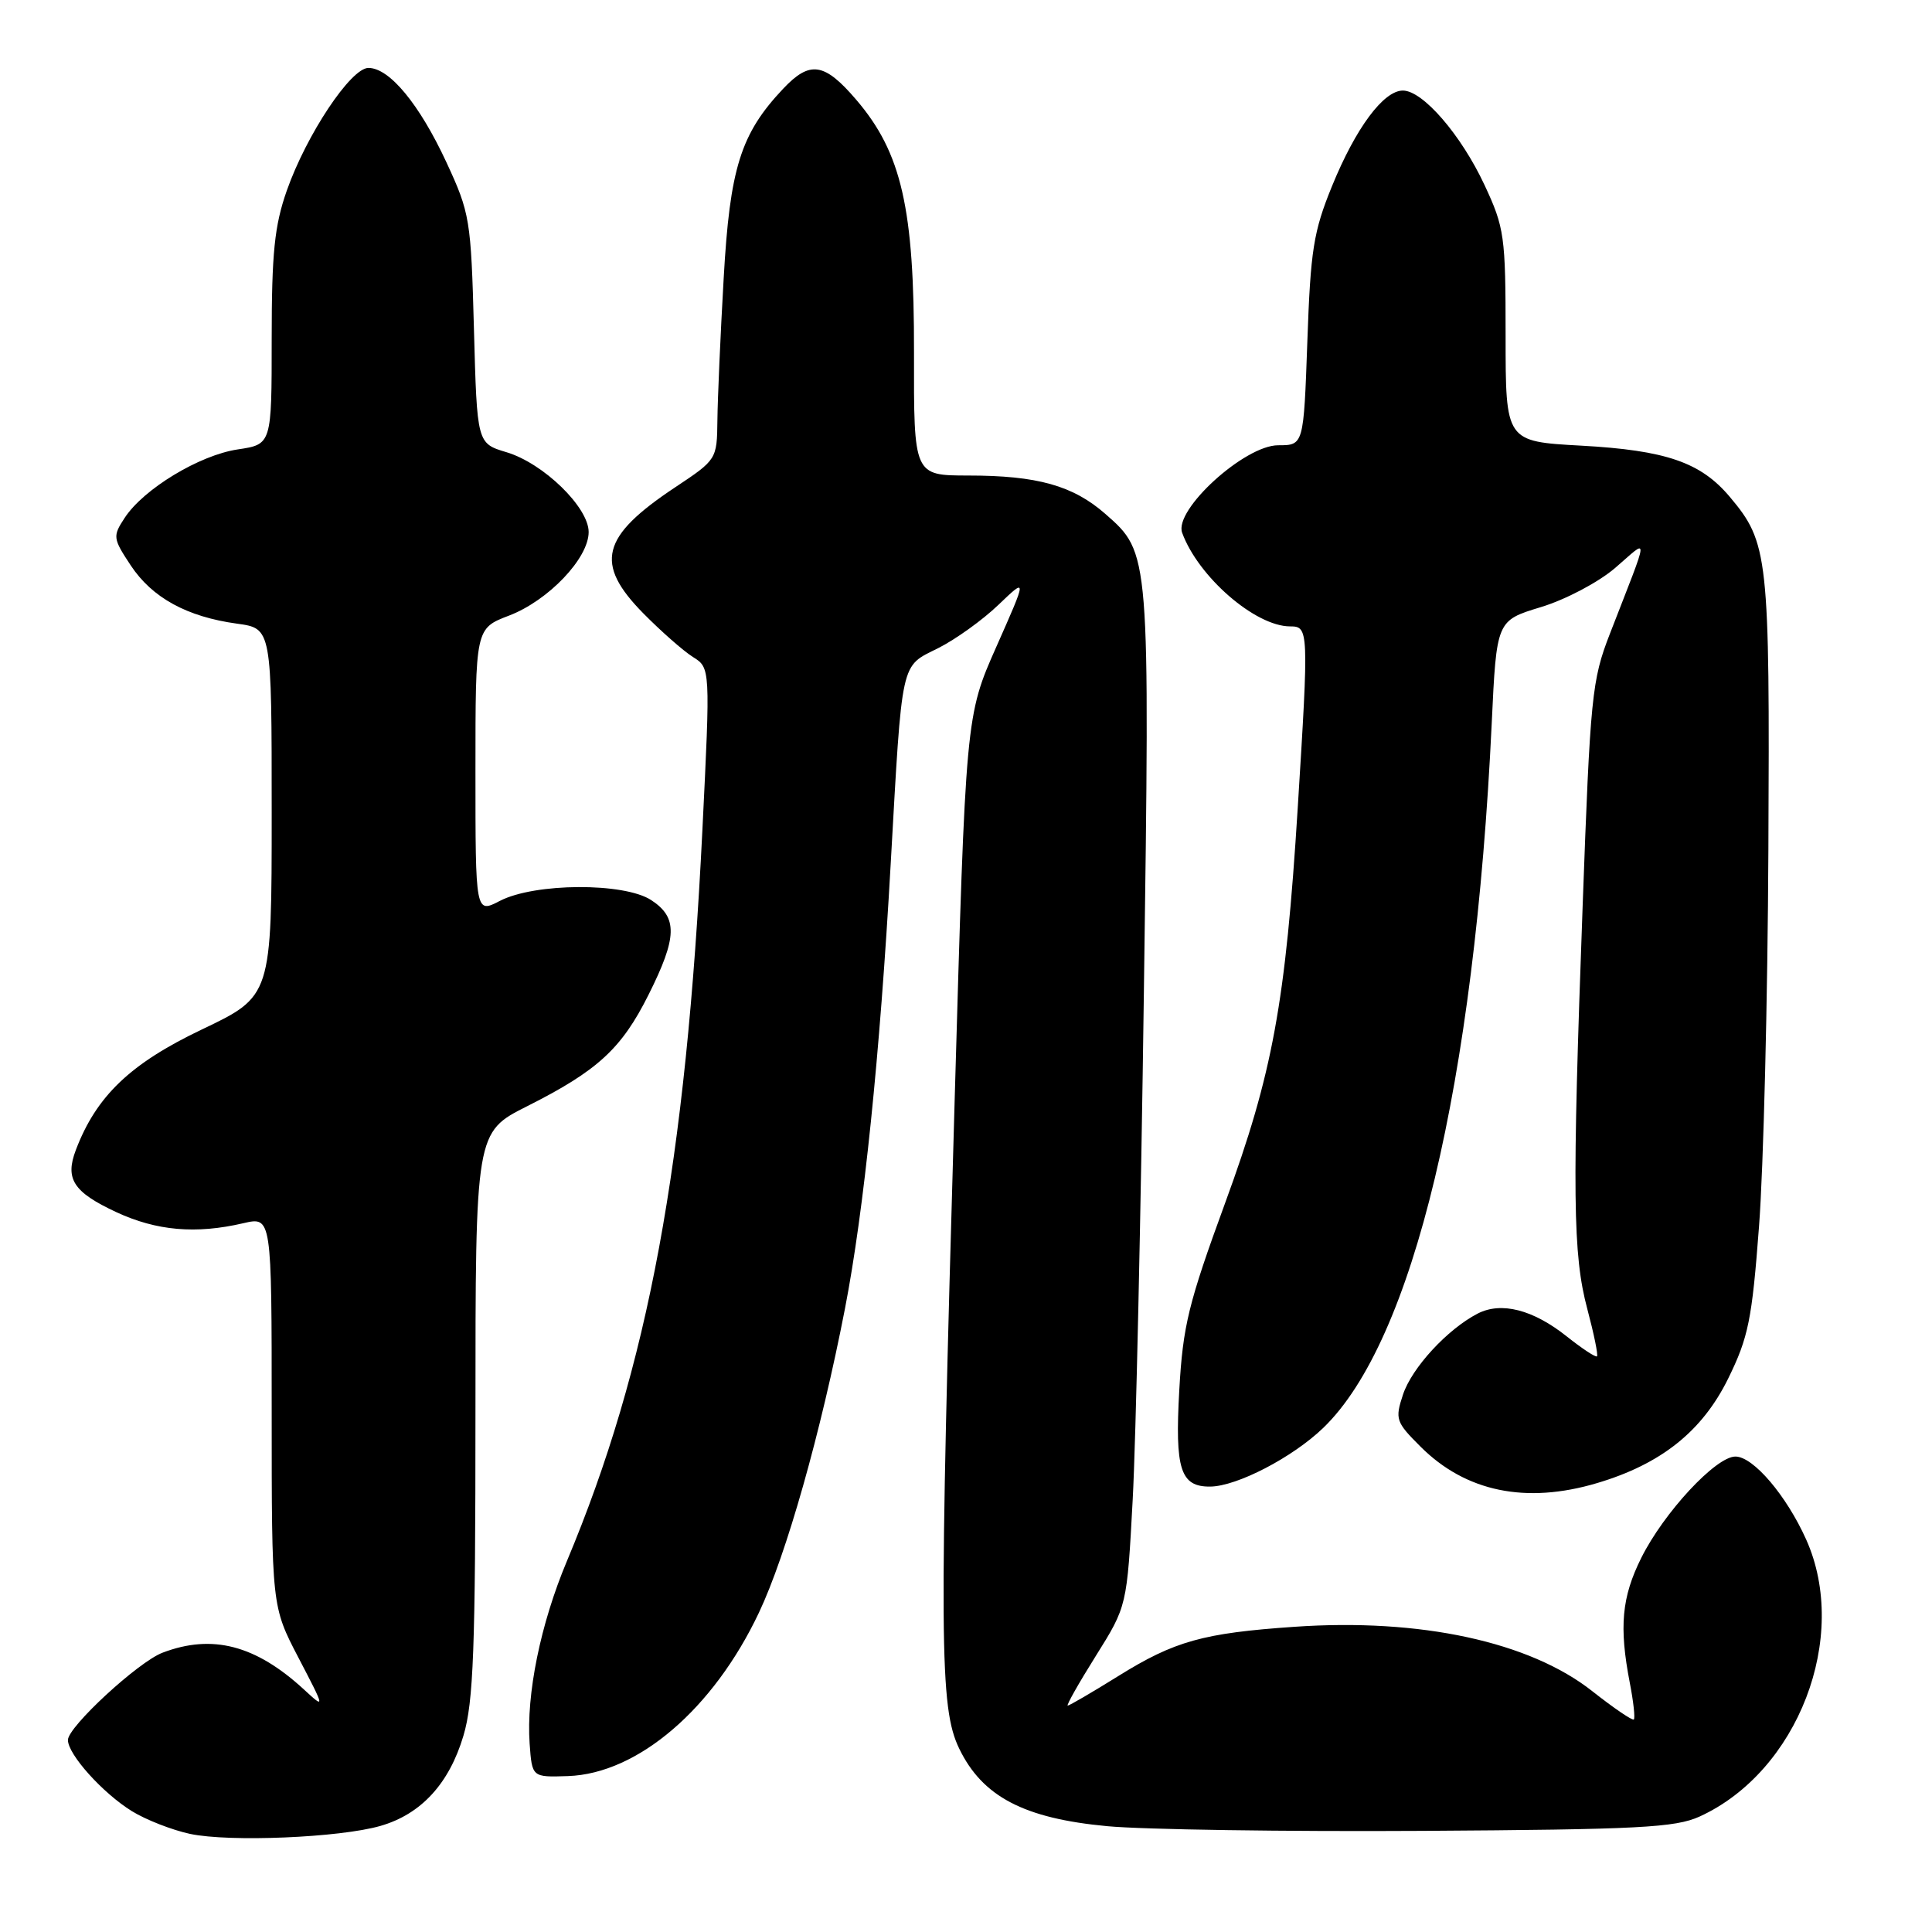 <?xml version="1.0" encoding="UTF-8" standalone="no"?>
<!DOCTYPE svg PUBLIC "-//W3C//DTD SVG 1.1//EN" "http://www.w3.org/Graphics/SVG/1.1/DTD/svg11.dtd" >
<svg xmlns="http://www.w3.org/2000/svg" xmlns:xlink="http://www.w3.org/1999/xlink" version="1.1" viewBox="0 0 256 256">
 <g >
 <path fill="currentColor"
d=" M 50.42 241.94 C 55.80 240.39 59.53 236.33 61.41 229.98 C 62.74 225.52 63.00 218.50 63.00 187.33 C 63.00 150.03 63.00 150.03 69.85 146.58 C 79.20 141.87 82.36 138.96 85.94 131.80 C 89.75 124.19 89.82 121.58 86.29 119.27 C 82.70 116.92 70.87 116.98 66.24 119.37 C 63.00 121.05 63.00 121.05 63.00 102.16 C 63.00 83.27 63.00 83.27 67.45 81.57 C 72.66 79.58 78.00 73.98 78.00 70.50 C 78.00 67.21 72.00 61.38 67.11 59.92 C 63.21 58.75 63.21 58.75 62.80 43.62 C 62.41 29.08 62.27 28.23 59.15 21.50 C 55.58 13.81 51.61 9.00 48.82 9.00 C 46.49 9.00 40.61 17.84 38.00 25.26 C 36.37 29.90 36.00 33.52 36.00 44.91 C 36.00 58.88 36.00 58.88 31.50 59.55 C 26.42 60.31 19.02 64.79 16.52 68.62 C 14.92 71.06 14.95 71.33 17.33 74.93 C 20.17 79.21 24.77 81.73 31.42 82.64 C 36.00 83.27 36.00 83.27 36.00 107.63 C 36.00 132.00 36.00 132.00 26.73 136.42 C 17.27 140.93 12.76 145.24 10.05 152.38 C 8.59 156.22 9.72 157.96 15.40 160.61 C 20.74 163.09 25.94 163.55 32.25 162.08 C 36.00 161.21 36.00 161.21 36.00 187.03 C 36.00 212.85 36.00 212.85 39.55 219.66 C 43.09 226.45 43.09 226.46 40.30 223.89 C 33.89 217.98 28.13 216.48 21.54 218.99 C 18.32 220.21 9.00 228.81 9.00 230.56 C 9.00 232.47 13.61 237.60 17.48 239.99 C 19.34 241.14 22.81 242.49 25.18 243.00 C 30.42 244.11 45.03 243.50 50.42 241.94 Z  M 225.21 240.70 C 238.24 234.75 245.11 216.91 239.33 204.00 C 236.71 198.16 232.32 193.00 229.95 193.00 C 227.36 193.00 220.47 200.42 217.48 206.42 C 214.88 211.64 214.52 215.55 215.96 223.00 C 216.44 225.47 216.68 227.65 216.49 227.84 C 216.31 228.02 213.84 226.34 211.01 224.11 C 202.71 217.54 188.20 214.40 171.50 215.56 C 159.43 216.39 155.63 217.45 148.19 222.08 C 144.72 224.24 141.70 226.00 141.48 226.00 C 141.26 226.00 142.93 223.04 145.20 219.42 C 149.33 212.83 149.33 212.83 150.09 198.67 C 150.51 190.87 151.18 160.63 151.57 131.47 C 152.37 73.11 152.39 73.30 146.47 68.10 C 142.18 64.34 137.45 63.01 128.29 63.01 C 121.08 63.00 121.08 63.00 121.11 46.75 C 121.15 27.61 119.47 20.24 113.45 13.21 C 109.23 8.28 107.32 8.00 103.78 11.75 C 98.14 17.72 96.71 22.27 95.89 36.89 C 95.46 44.37 95.09 52.84 95.06 55.70 C 95.00 60.87 94.97 60.91 89.48 64.56 C 79.63 71.10 78.73 74.66 85.25 81.28 C 87.59 83.65 90.54 86.25 91.81 87.05 C 94.13 88.50 94.13 88.50 93.07 110.00 C 90.89 154.21 85.90 181.15 75.11 206.87 C 71.61 215.21 69.72 224.50 70.18 231.05 C 70.50 235.50 70.50 235.50 75.26 235.34 C 84.51 235.02 94.52 226.45 100.56 213.69 C 104.20 206.00 108.77 189.84 111.97 173.36 C 114.47 160.46 116.59 139.92 118.02 114.50 C 119.57 87.08 119.28 88.40 124.30 85.89 C 126.61 84.73 130.21 82.15 132.30 80.14 C 136.10 76.50 136.10 76.50 132.03 85.68 C 127.96 94.86 127.96 94.86 126.50 145.68 C 124.42 217.67 124.48 226.29 127.10 231.70 C 130.18 238.07 135.69 240.95 146.73 241.98 C 151.55 242.43 170.35 242.71 188.50 242.60 C 217.12 242.42 221.99 242.17 225.21 240.70 Z  M 211.61 196.52 C 220.10 194.00 225.55 189.66 228.99 182.67 C 231.67 177.22 232.15 174.86 233.08 162.50 C 233.67 154.80 234.23 132.30 234.32 112.50 C 234.51 73.66 234.32 71.91 229.21 65.84 C 225.36 61.26 220.76 59.67 209.50 59.05 C 199.50 58.50 199.50 58.50 199.50 44.50 C 199.50 31.25 199.35 30.18 196.70 24.50 C 193.59 17.85 188.53 12.00 185.89 12.00 C 183.32 12.00 179.63 16.98 176.50 24.66 C 174.04 30.68 173.65 33.16 173.23 45.25 C 172.74 59.00 172.74 59.00 169.37 59.00 C 164.92 59.00 155.53 67.55 156.64 70.59 C 158.77 76.43 166.34 83.00 170.95 83.00 C 173.41 83.00 173.43 83.44 171.96 107.00 C 170.34 132.94 168.64 142.20 162.34 159.39 C 157.47 172.70 156.74 175.66 156.26 184.22 C 155.67 194.71 156.41 197.02 160.37 196.98 C 163.91 196.94 171.27 193.12 175.34 189.20 C 187.24 177.73 195.40 143.64 197.66 95.86 C 198.30 82.23 198.30 82.23 204.16 80.45 C 207.43 79.46 211.78 77.17 214.01 75.26 C 218.56 71.36 218.66 70.20 213.31 84.00 C 210.93 90.12 210.72 92.23 209.71 120.00 C 208.31 158.23 208.40 166.24 210.33 173.46 C 211.20 176.73 211.78 179.55 211.61 179.72 C 211.44 179.89 209.64 178.70 207.60 177.08 C 203.14 173.53 198.93 172.45 195.81 174.05 C 191.80 176.12 187.08 181.23 185.90 184.80 C 184.83 188.04 184.96 188.43 188.21 191.67 C 194.20 197.67 202.19 199.32 211.61 196.52 Z "/>
</g>
</svg>